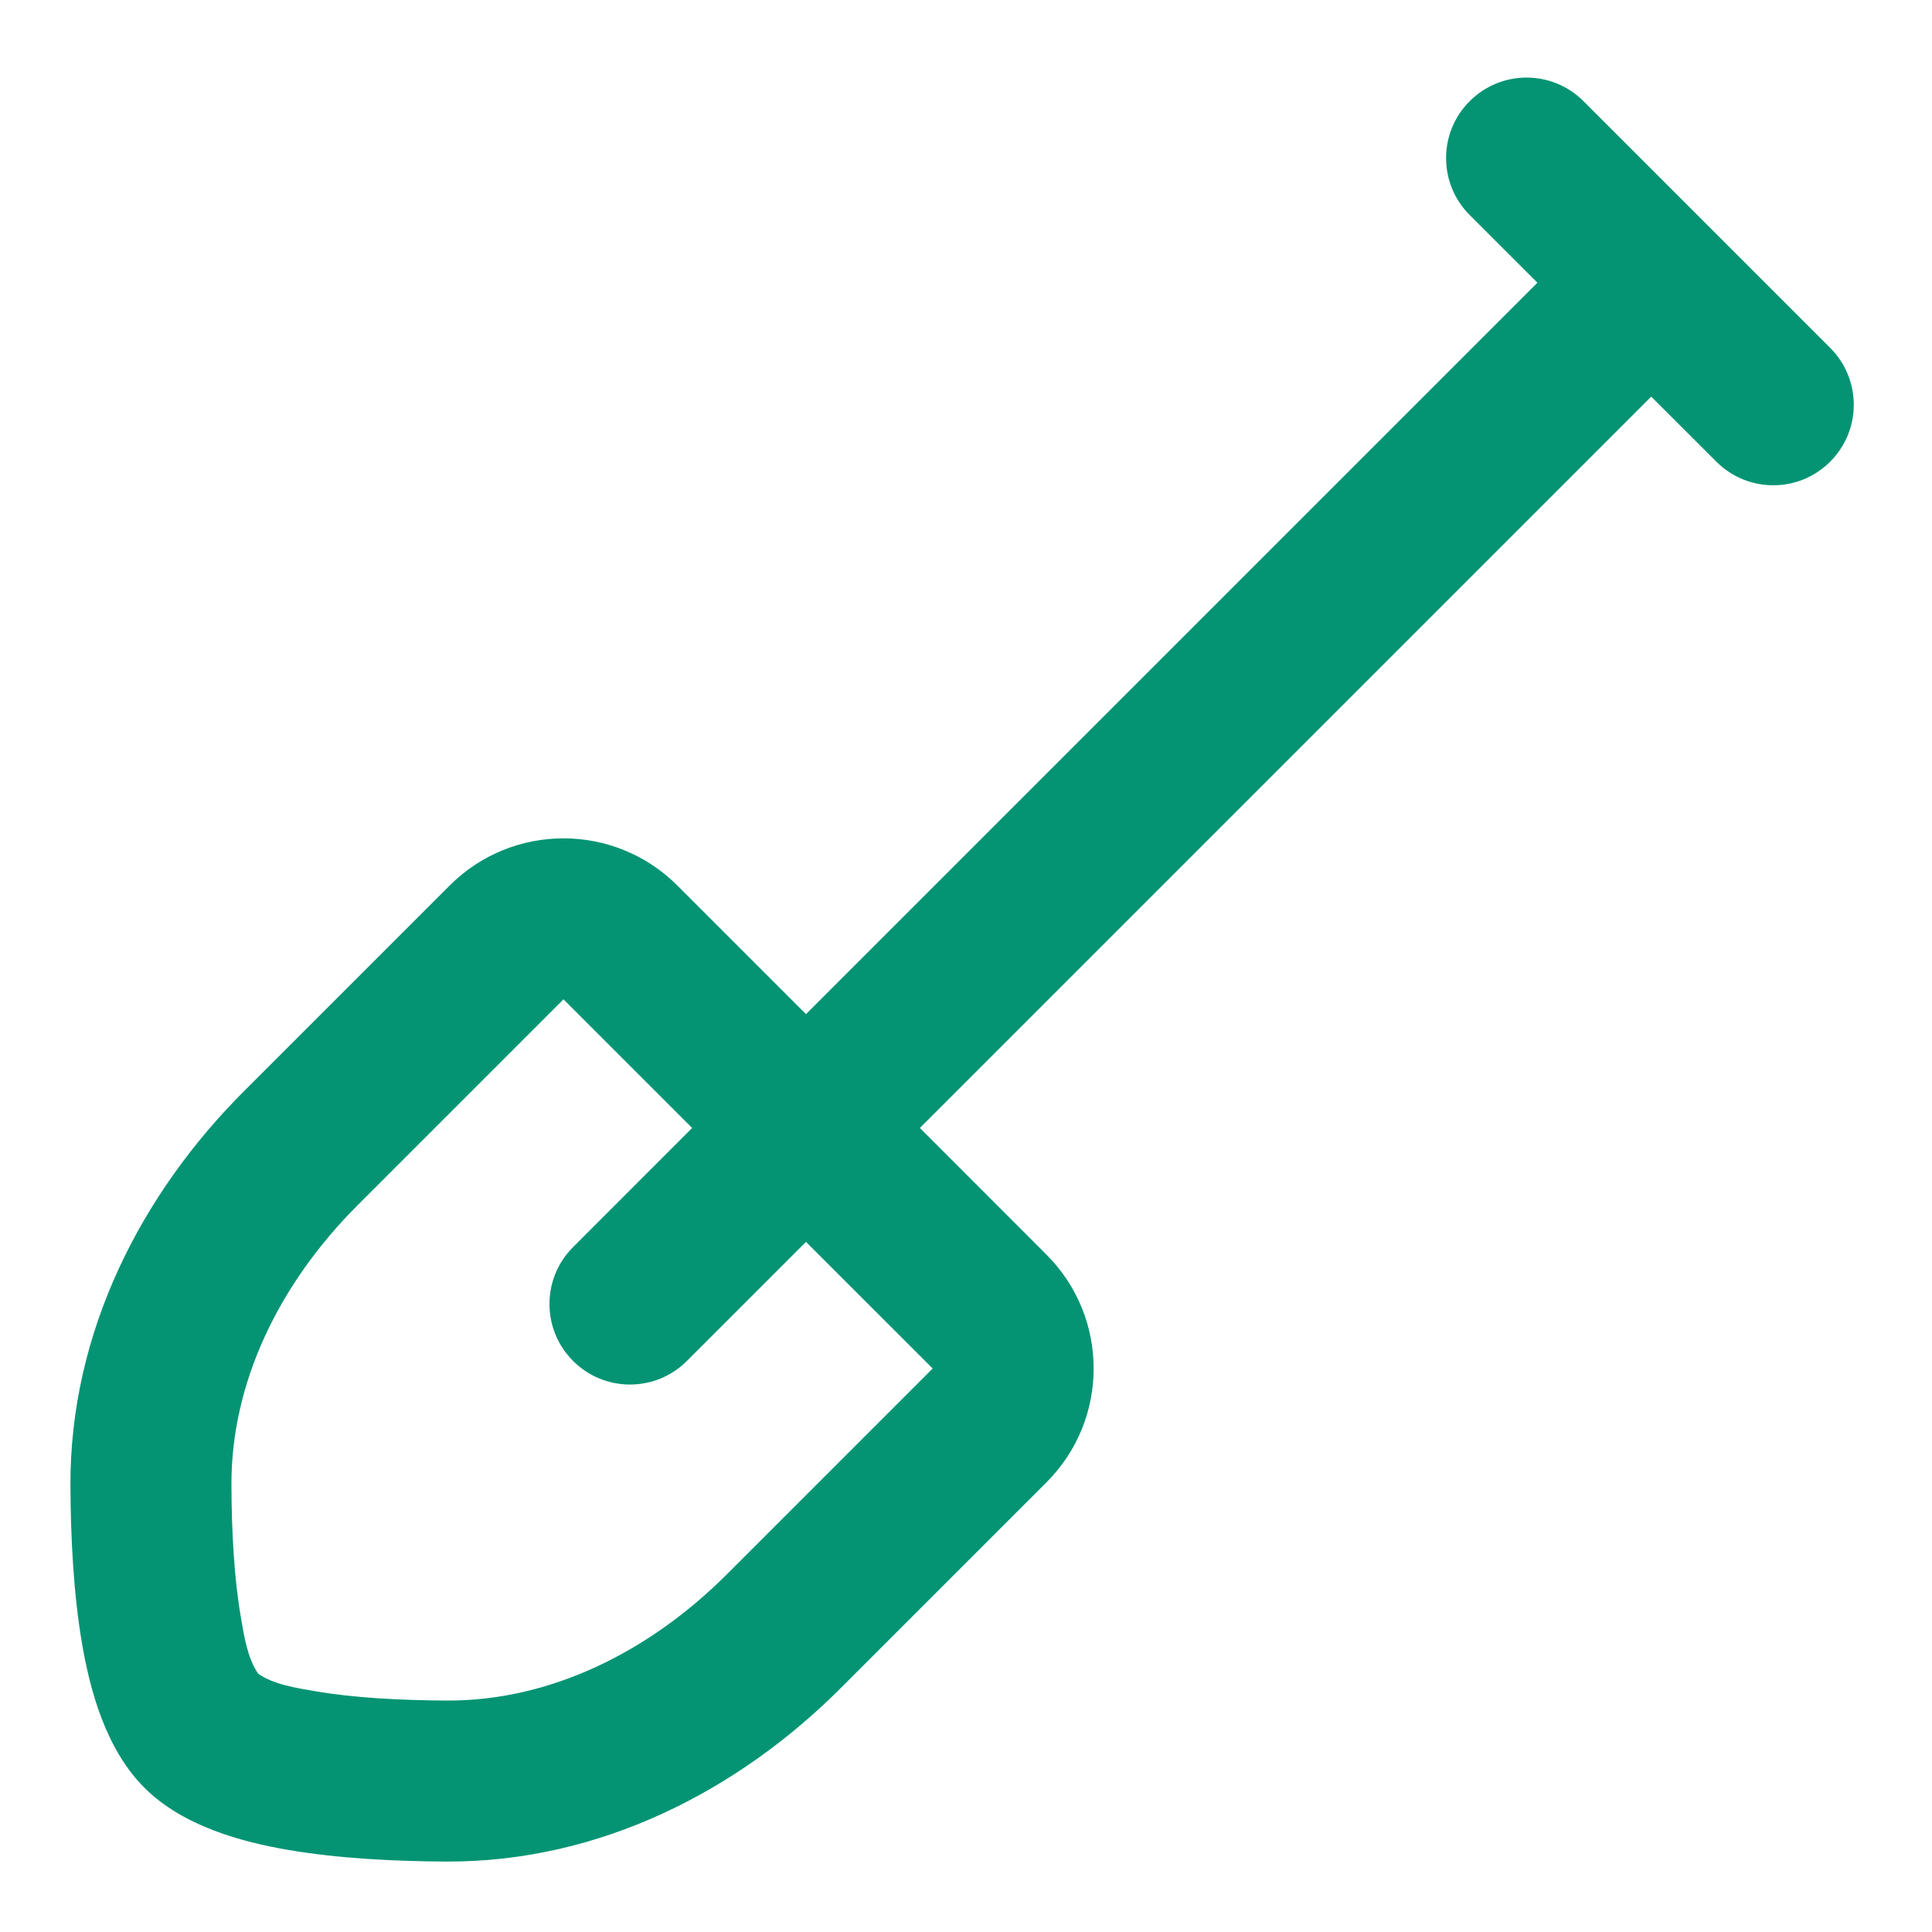 <svg width="24" height="24" viewBox="0 0 24 24" fill="none" xmlns="http://www.w3.org/2000/svg">
<path fill-rule="evenodd" clip-rule="evenodd" d="M19.671 1.257C19.28 0.866 18.647 0.866 18.257 1.257C17.866 1.647 17.866 2.281 18.257 2.671L19.098 3.512L10.012 12.598L8.414 11C7.633 10.219 6.367 10.219 5.586 11L3.029 13.557C1.76 14.826 0.867 16.543 0.875 18.455C0.878 19.095 0.912 19.797 1.02 20.423C1.118 20.989 1.31 21.724 1.793 22.207C2.276 22.69 3.011 22.882 3.577 22.98C4.203 23.087 4.905 23.122 5.545 23.125C7.457 23.133 9.174 22.24 10.443 20.971L13 18.414C13.781 17.633 13.781 16.367 13 15.586L11.427 14.012L20.512 4.927L21.321 5.735C21.712 6.126 22.345 6.126 22.735 5.735C23.126 5.345 23.126 4.712 22.735 4.321L19.671 1.257ZM7.119 15.492L8.598 14.012L7 12.414L4.443 14.971C3.464 15.95 2.87 17.18 2.875 18.447C2.877 19.036 2.91 19.614 2.991 20.083C3.031 20.312 3.071 20.595 3.208 20.792C3.405 20.929 3.688 20.969 3.917 21.009C4.386 21.09 4.964 21.122 5.553 21.125C6.82 21.13 8.05 20.535 9.029 19.557L11.586 17L10.012 15.427L8.533 16.906C8.143 17.297 7.509 17.297 7.119 16.906C6.728 16.515 6.728 15.882 7.119 15.492Z" fill="#049473"/>
</svg>
